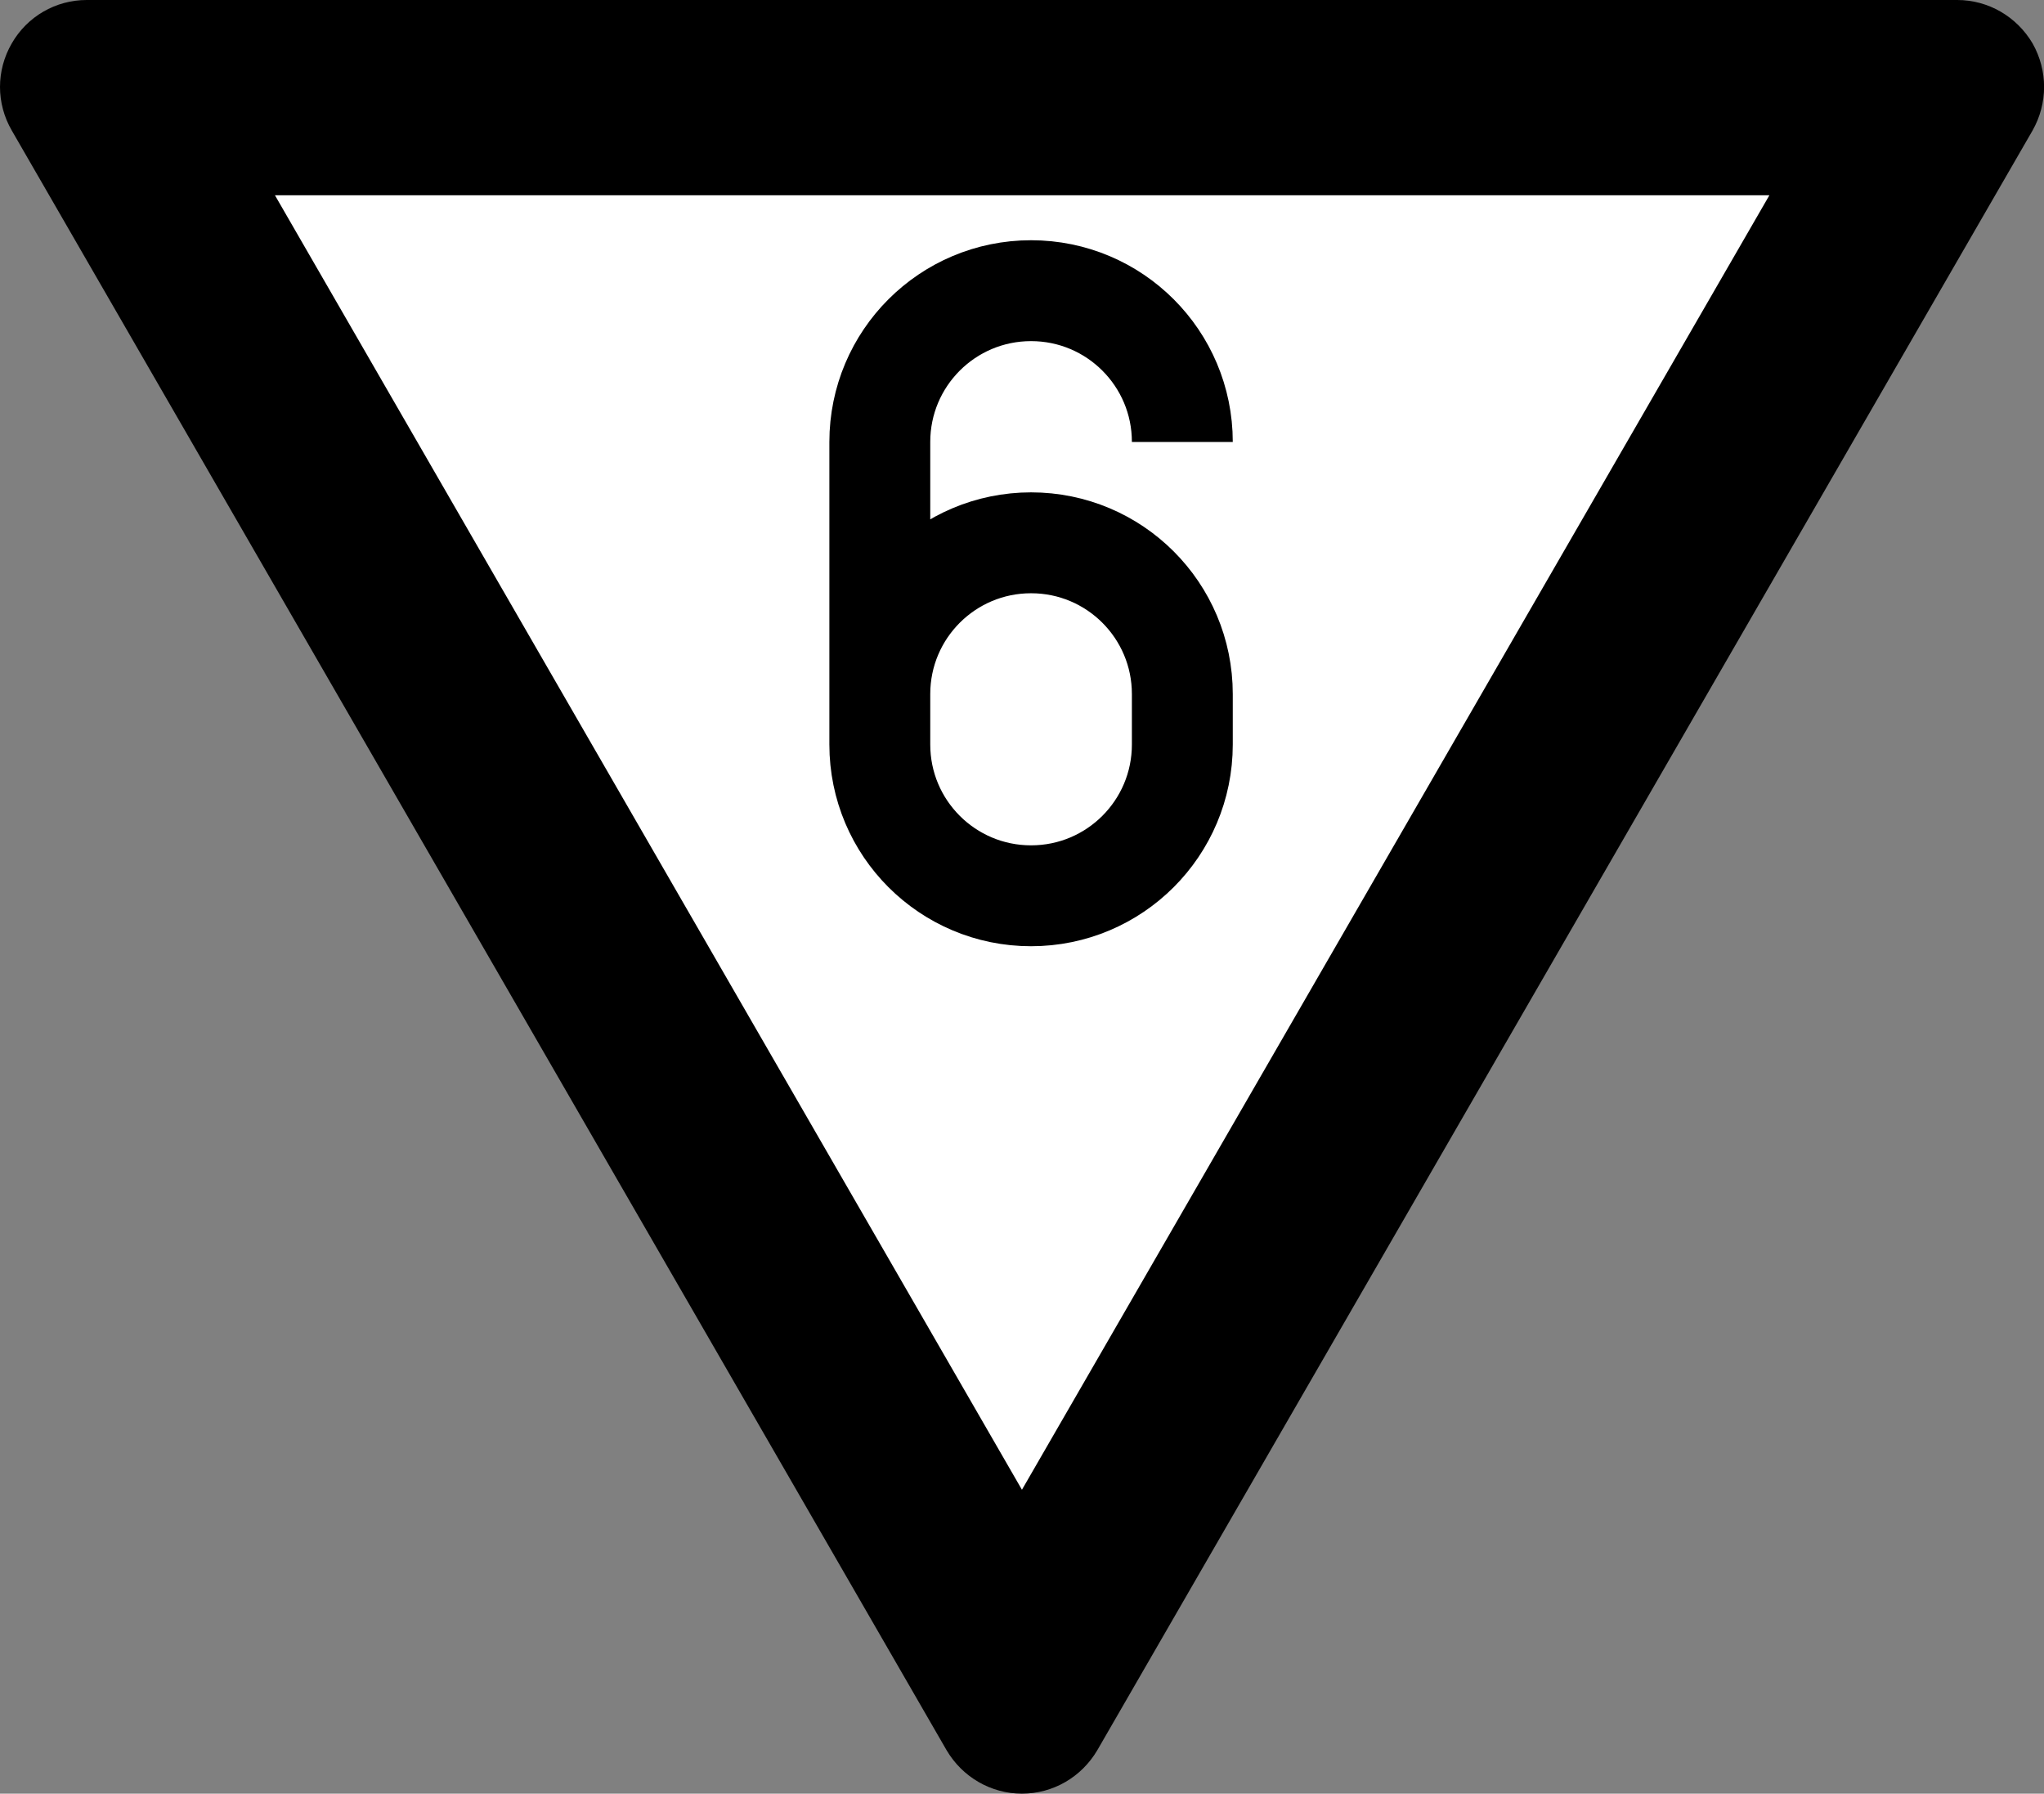 <?xml version="1.0" encoding="UTF-8"?>
<svg xmlns="http://www.w3.org/2000/svg" xmlns:xlink="http://www.w3.org/1999/xlink" width="18.235" height="16" viewBox="0 0 18.235 16">
<rect x="0" y="0" width="18.235" height="16" fill="#808080" stroke="none"/>
<path fill-rule="nonzero" fill="rgb(0%, 0%, 0%)" fill-opacity="1" d="M 0.105 1.164 C -0.035 0.922 -0.035 0.629 0.105 0.387 C 0.242 0.148 0.496 0 0.773 0 L 17.461 0 C 17.738 0 17.992 0.148 18.133 0.387 C 18.27 0.629 18.27 0.922 18.133 1.164 L 9.789 15.613 C 9.648 15.852 9.395 16 9.117 16 C 8.84 16 8.586 15.852 8.445 15.613 Z M 0.105 1.164 "/>
<path fill-rule="nonzero" fill="rgb(100%, 100%, 100%)" fill-opacity="1" d="M 2.453 1.742 L 15.785 1.742 L 9.117 13.289 Z M 2.453 1.742 "/>
<path fill="none" stroke-width="50" stroke-linecap="butt" stroke-linejoin="miter" stroke="rgb(0%, 0%, 0%)" stroke-opacity="1" stroke-miterlimit="4" d="M 524.936 160.078 C 524.936 118.648 491.398 85.109 449.968 85.109 C 408.538 85.109 375 118.648 375 160.078 L 375 310.014 C 375 351.444 408.538 384.983 449.968 384.983 C 491.398 384.983 524.936 351.444 524.936 310.014 L 524.936 285.025 C 524.936 243.595 491.398 210.056 449.968 210.056 C 408.538 210.056 375 243.595 375 285.025 " transform="matrix(0.018, 0, 0, 0.018, 1.099, 1.061)"/>
</svg>
